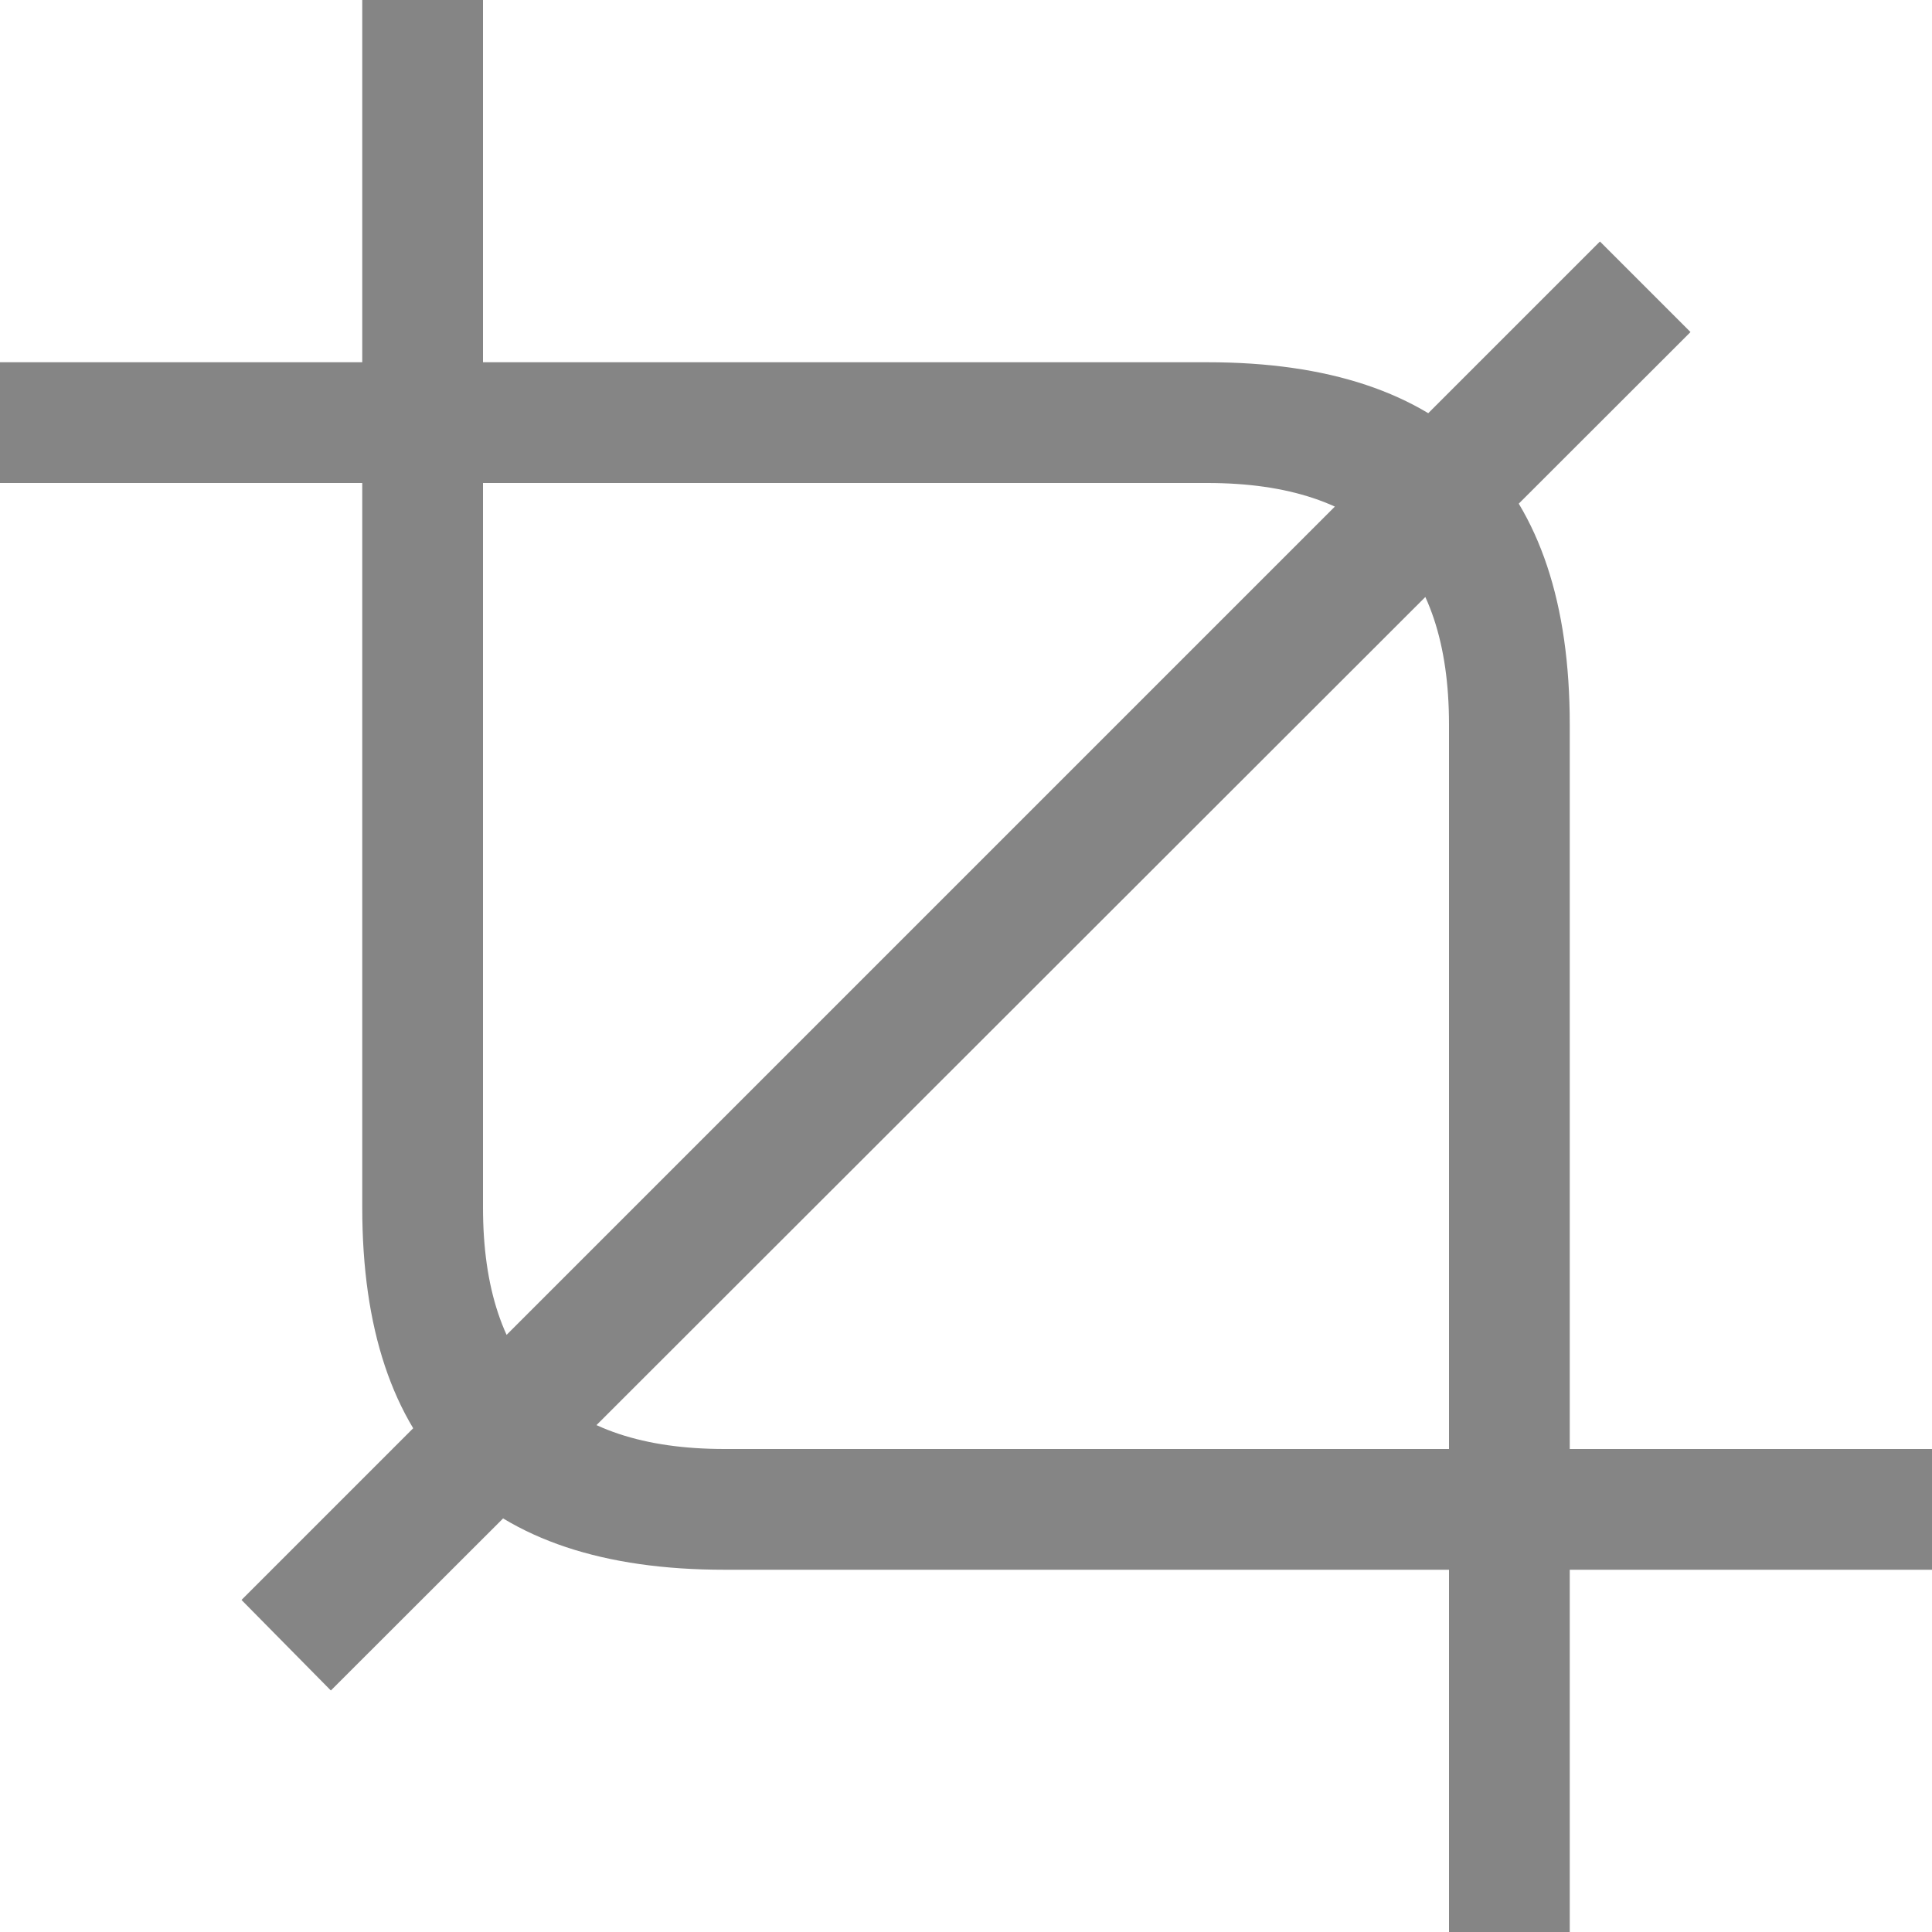 <svg viewBox="0 0 16 16" width="16" height="16" xmlns="http://www.w3.org/2000/svg" fill="#858585" fill-opacity="1">
  <path d="M3 0 4 0 4 10Q4 12 6 12L16 12 16 13 6 13Q3 13 3 10L3 0M0 3 10 3Q13 3 13 6L13 16 12 16 12 6Q12 4 10 4L0 4 0 3M2 13.25 13.25 2 14 2.75 2.74 14 2 13.25"></path>
</svg>
